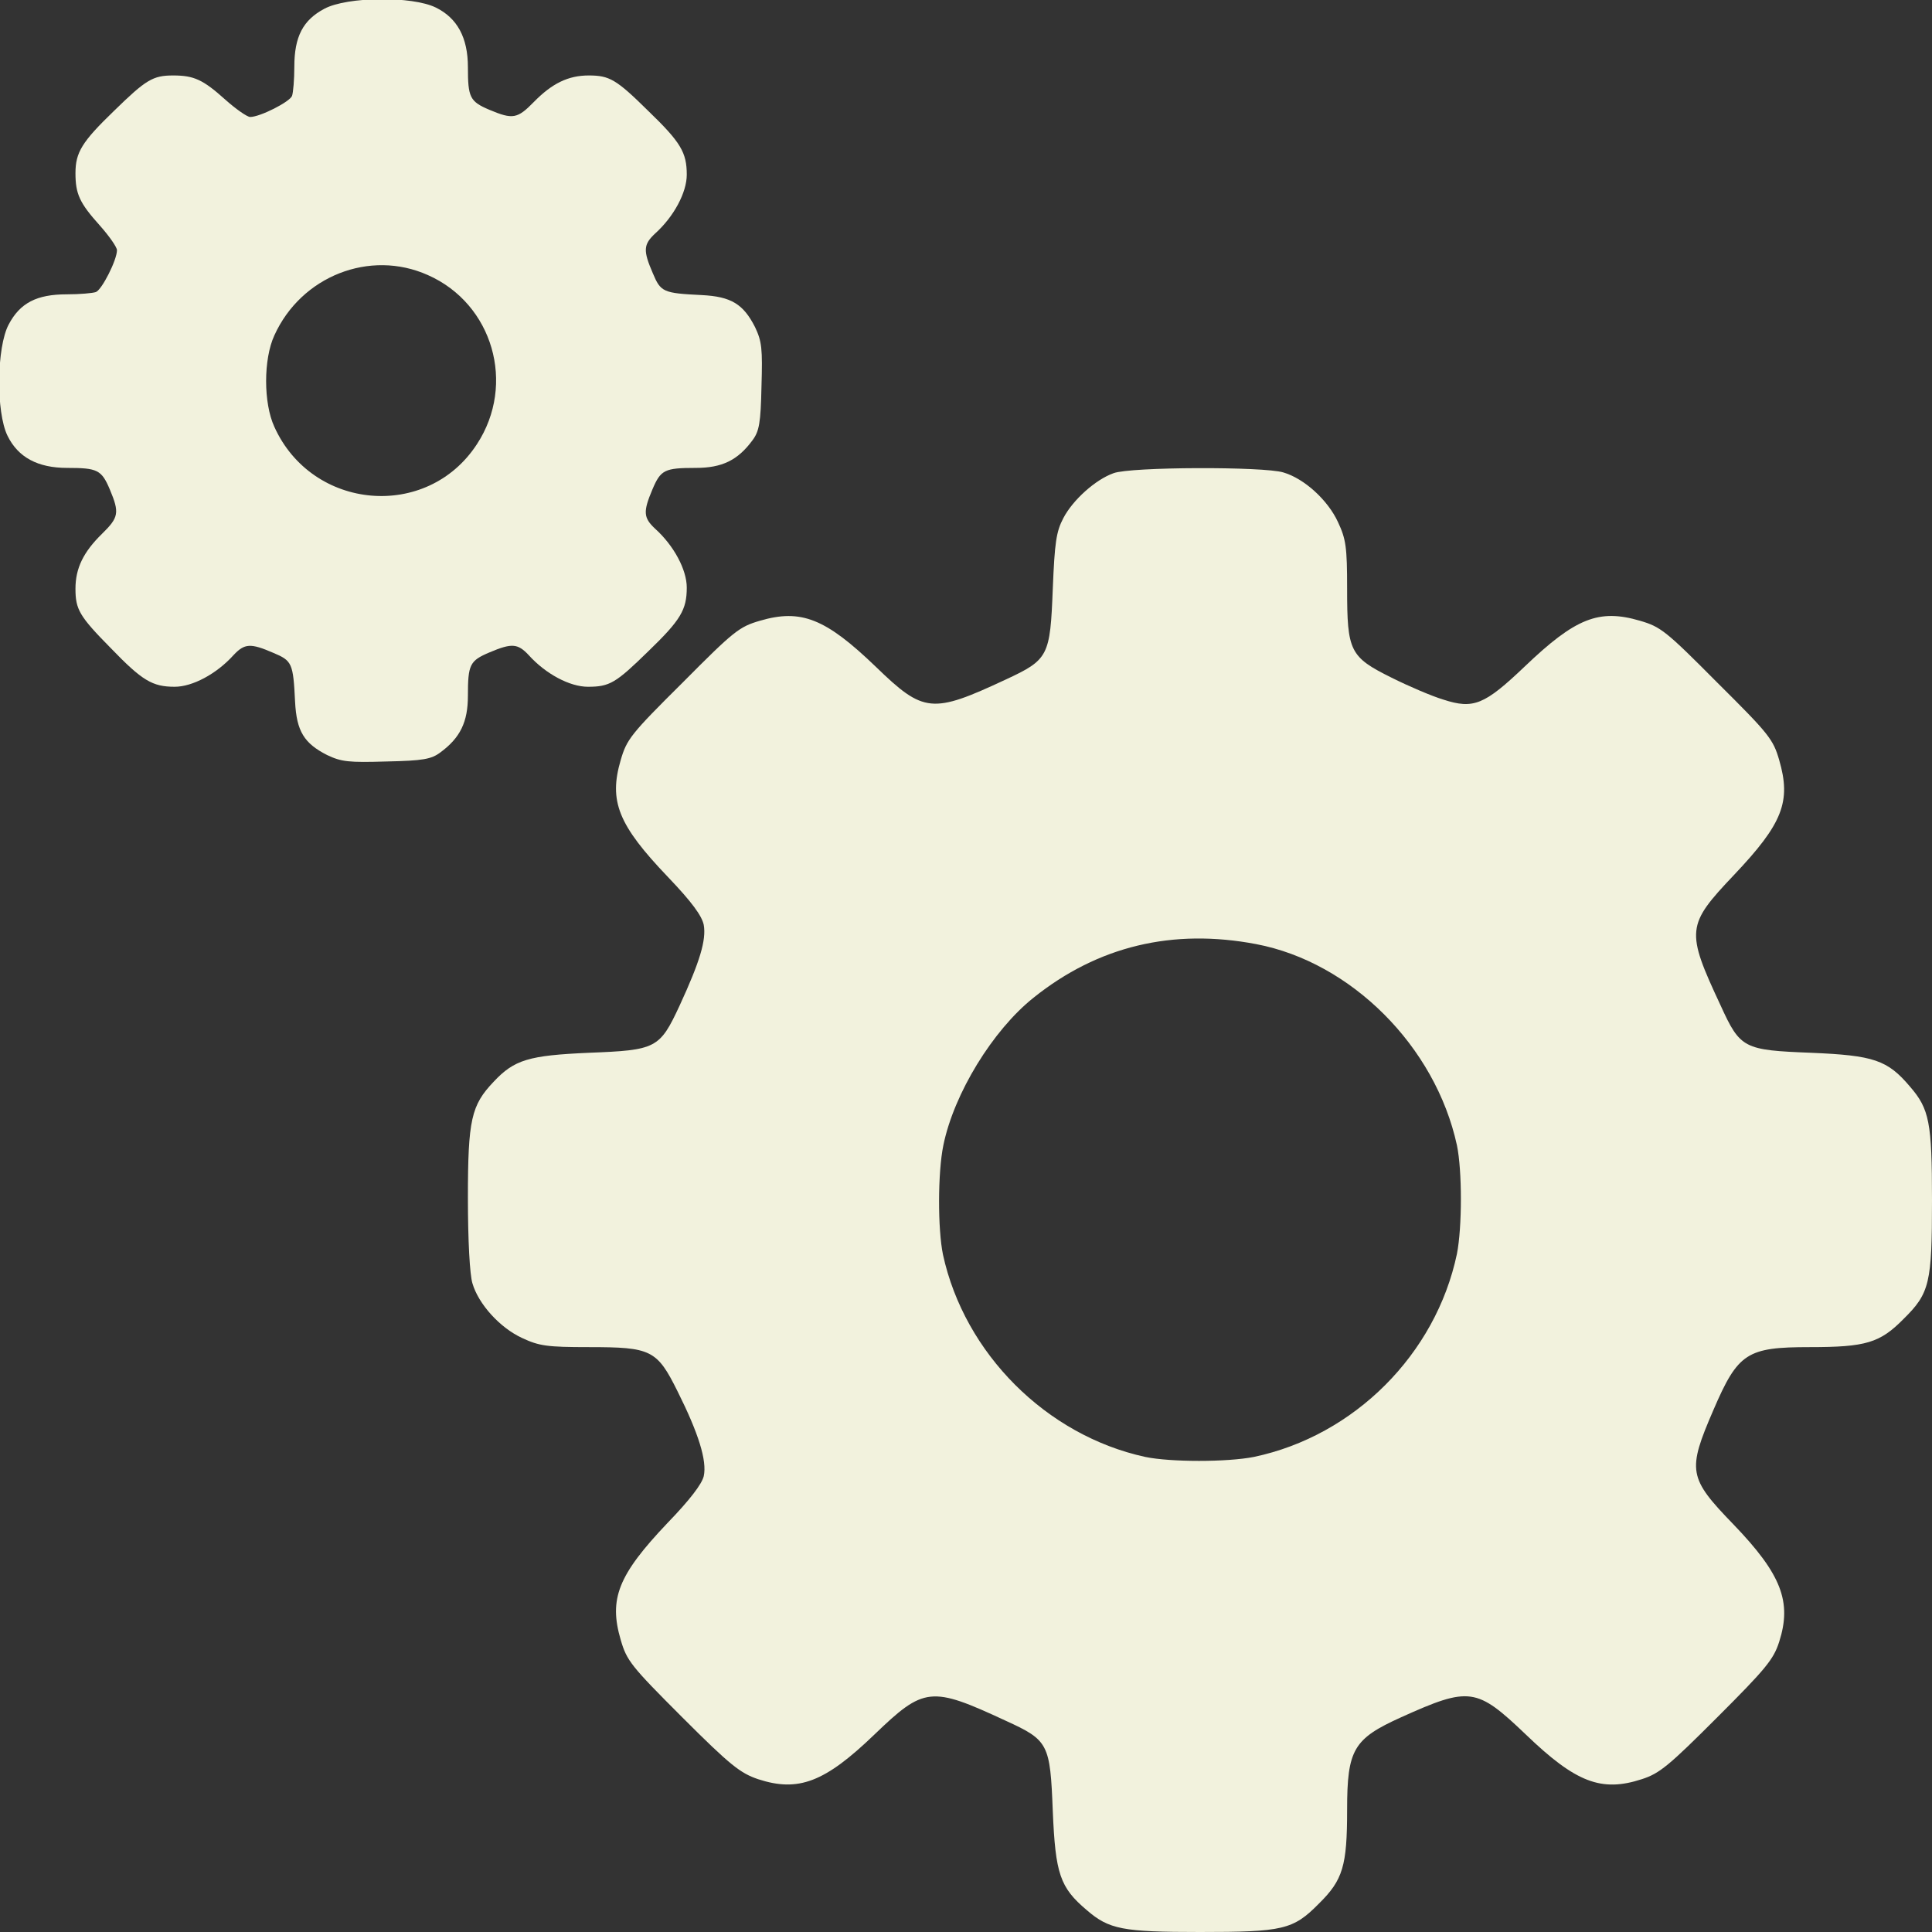 <?xml version="1.0" standalone="no"?>
<!DOCTYPE svg PUBLIC "-//W3C//DTD SVG 20010904//EN"
 "http://www.w3.org/TR/2001/REC-SVG-20010904/DTD/svg10.dtd">
<svg version="1.0" xmlns="http://www.w3.org/2000/svg"
 width="512pt" height="512pt" viewBox="0 0 512 512"
 preserveAspectRatio="xMidYMid meet">

<rect x="0" y="0" width="512" height="512" fill="#333333" stroke="none"/>

<g transform="translate(0,512) scale(0.1,-0.1)"
fill="#F2F2DD" stroke="none">
<path d="M860 5097 c-57 -30 -80 -74 -80 -154 0 -34 -3 -68 -6 -77 -6 -16 -85
-56 -111 -56 -8 0 -38 21 -66 46 -59 53 -83 64 -138 64 -54 0 -72 -11 -157
-94 -85 -82 -102 -110 -102 -165 0 -55 11 -79 64 -138 25 -28 46 -58 46 -66 0
-26 -40 -105 -56 -111 -9 -3 -43 -6 -77 -6 -80 0 -124 -23 -154 -80 -32 -60
-34 -232 -3 -295 28 -57 80 -85 158 -85 80 0 91 -5 113 -57 26 -62 24 -74 -21
-118 -49 -48 -70 -91 -70 -145 0 -55 10 -73 94 -158 83 -86 110 -102 169 -102
47 0 111 34 156 84 29 31 45 32 105 6 50 -21 53 -27 58 -130 4 -78 24 -110 85
-141 38 -18 57 -20 157 -17 97 2 119 6 143 24 53 39 73 81 73 150 0 83 5 93
57 115 59 25 75 24 104 -7 45 -50 109 -84 157 -84 58 0 74 10 160 94 86 83
102 110 102 169 0 47 -34 111 -84 156 -31 29 -32 45 -7 104 22 52 32 57 115
57 69 0 111 20 150 73 18 24 22 46 24 143 3 100 1 119 -17 157 -31 61 -63 81
-141 85 -103 5 -109 8 -130 58 -26 60 -25 76 6 105 50 45 84 109 84 156 0 59
-16 86 -102 169 -85 84 -103 94 -158 94 -54 0 -97 -21 -145 -70 -44 -45 -56
-47 -118 -21 -52 22 -57 33 -57 113 0 78 -28 130 -85 158 -63 31 -235 29 -295
-3z m274 -706 c172 -76 234 -289 130 -448 -132 -203 -437 -176 -537 46 -29 63
-29 179 0 242 71 157 253 229 407 160z"/>
<path d="M2951 3866 c-48 -17 -108 -71 -133 -119 -19 -36 -23 -65 -28 -187 -7
-179 -11 -188 -125 -241 -195 -91 -217 -89 -344 34 -133 128 -198 154 -307
122 -55 -16 -69 -27 -205 -164 -137 -136 -148 -150 -164 -205 -32 -109 -7
-172 125 -310 64 -67 90 -103 95 -127 7 -40 -10 -97 -64 -214 -53 -114 -62
-118 -241 -125 -158 -7 -197 -18 -252 -77 -59 -62 -68 -100 -68 -307 0 -115 5
-204 12 -227 16 -55 73 -118 132 -145 45 -21 66 -24 176 -24 166 0 181 -7 236
-118 55 -110 78 -183 69 -224 -5 -21 -37 -63 -96 -124 -131 -138 -156 -201
-124 -310 16 -55 27 -69 163 -205 128 -128 154 -148 201 -164 107 -35 177 -8
308 118 132 127 150 129 348 37 114 -52 118 -61 125 -240 7 -166 19 -202 90
-262 59 -51 95 -58 300 -58 220 0 247 6 315 75 64 63 75 100 75 249 0 160 17
188 143 245 182 82 200 79 331 -46 132 -127 200 -153 307 -118 47 15 72 36
200 164 128 128 149 153 164 200 34 106 6 179 -121 311 -120 124 -123 142 -53
304 65 151 89 166 255 166 149 0 186 11 249 75 69 68 75 95 75 315 0 205 -7
241 -58 300 -60 71 -96 83 -262 90 -179 7 -188 11 -240 125 -93 199 -91 213
35 346 130 137 152 195 120 305 -16 55 -27 69 -164 205 -136 137 -150 148
-205 164 -109 32 -171 7 -305 -121 -107 -102 -136 -114 -216 -88 -30 9 -91 35
-137 58 -111 55 -118 70 -118 236 0 110 -3 131 -24 176 -27 59 -90 116 -145
132 -52 16 -405 15 -450 -2z m378 -1248 c252 -48 475 -271 532 -533 14 -67 14
-217 0 -288 -56 -266 -272 -482 -538 -538 -71 -14 -221 -14 -288 0 -262 57
-479 274 -536 536 -14 68 -14 217 1 290 28 137 131 305 239 391 171 137 369
184 590 142z"/>
</g>
</svg>
